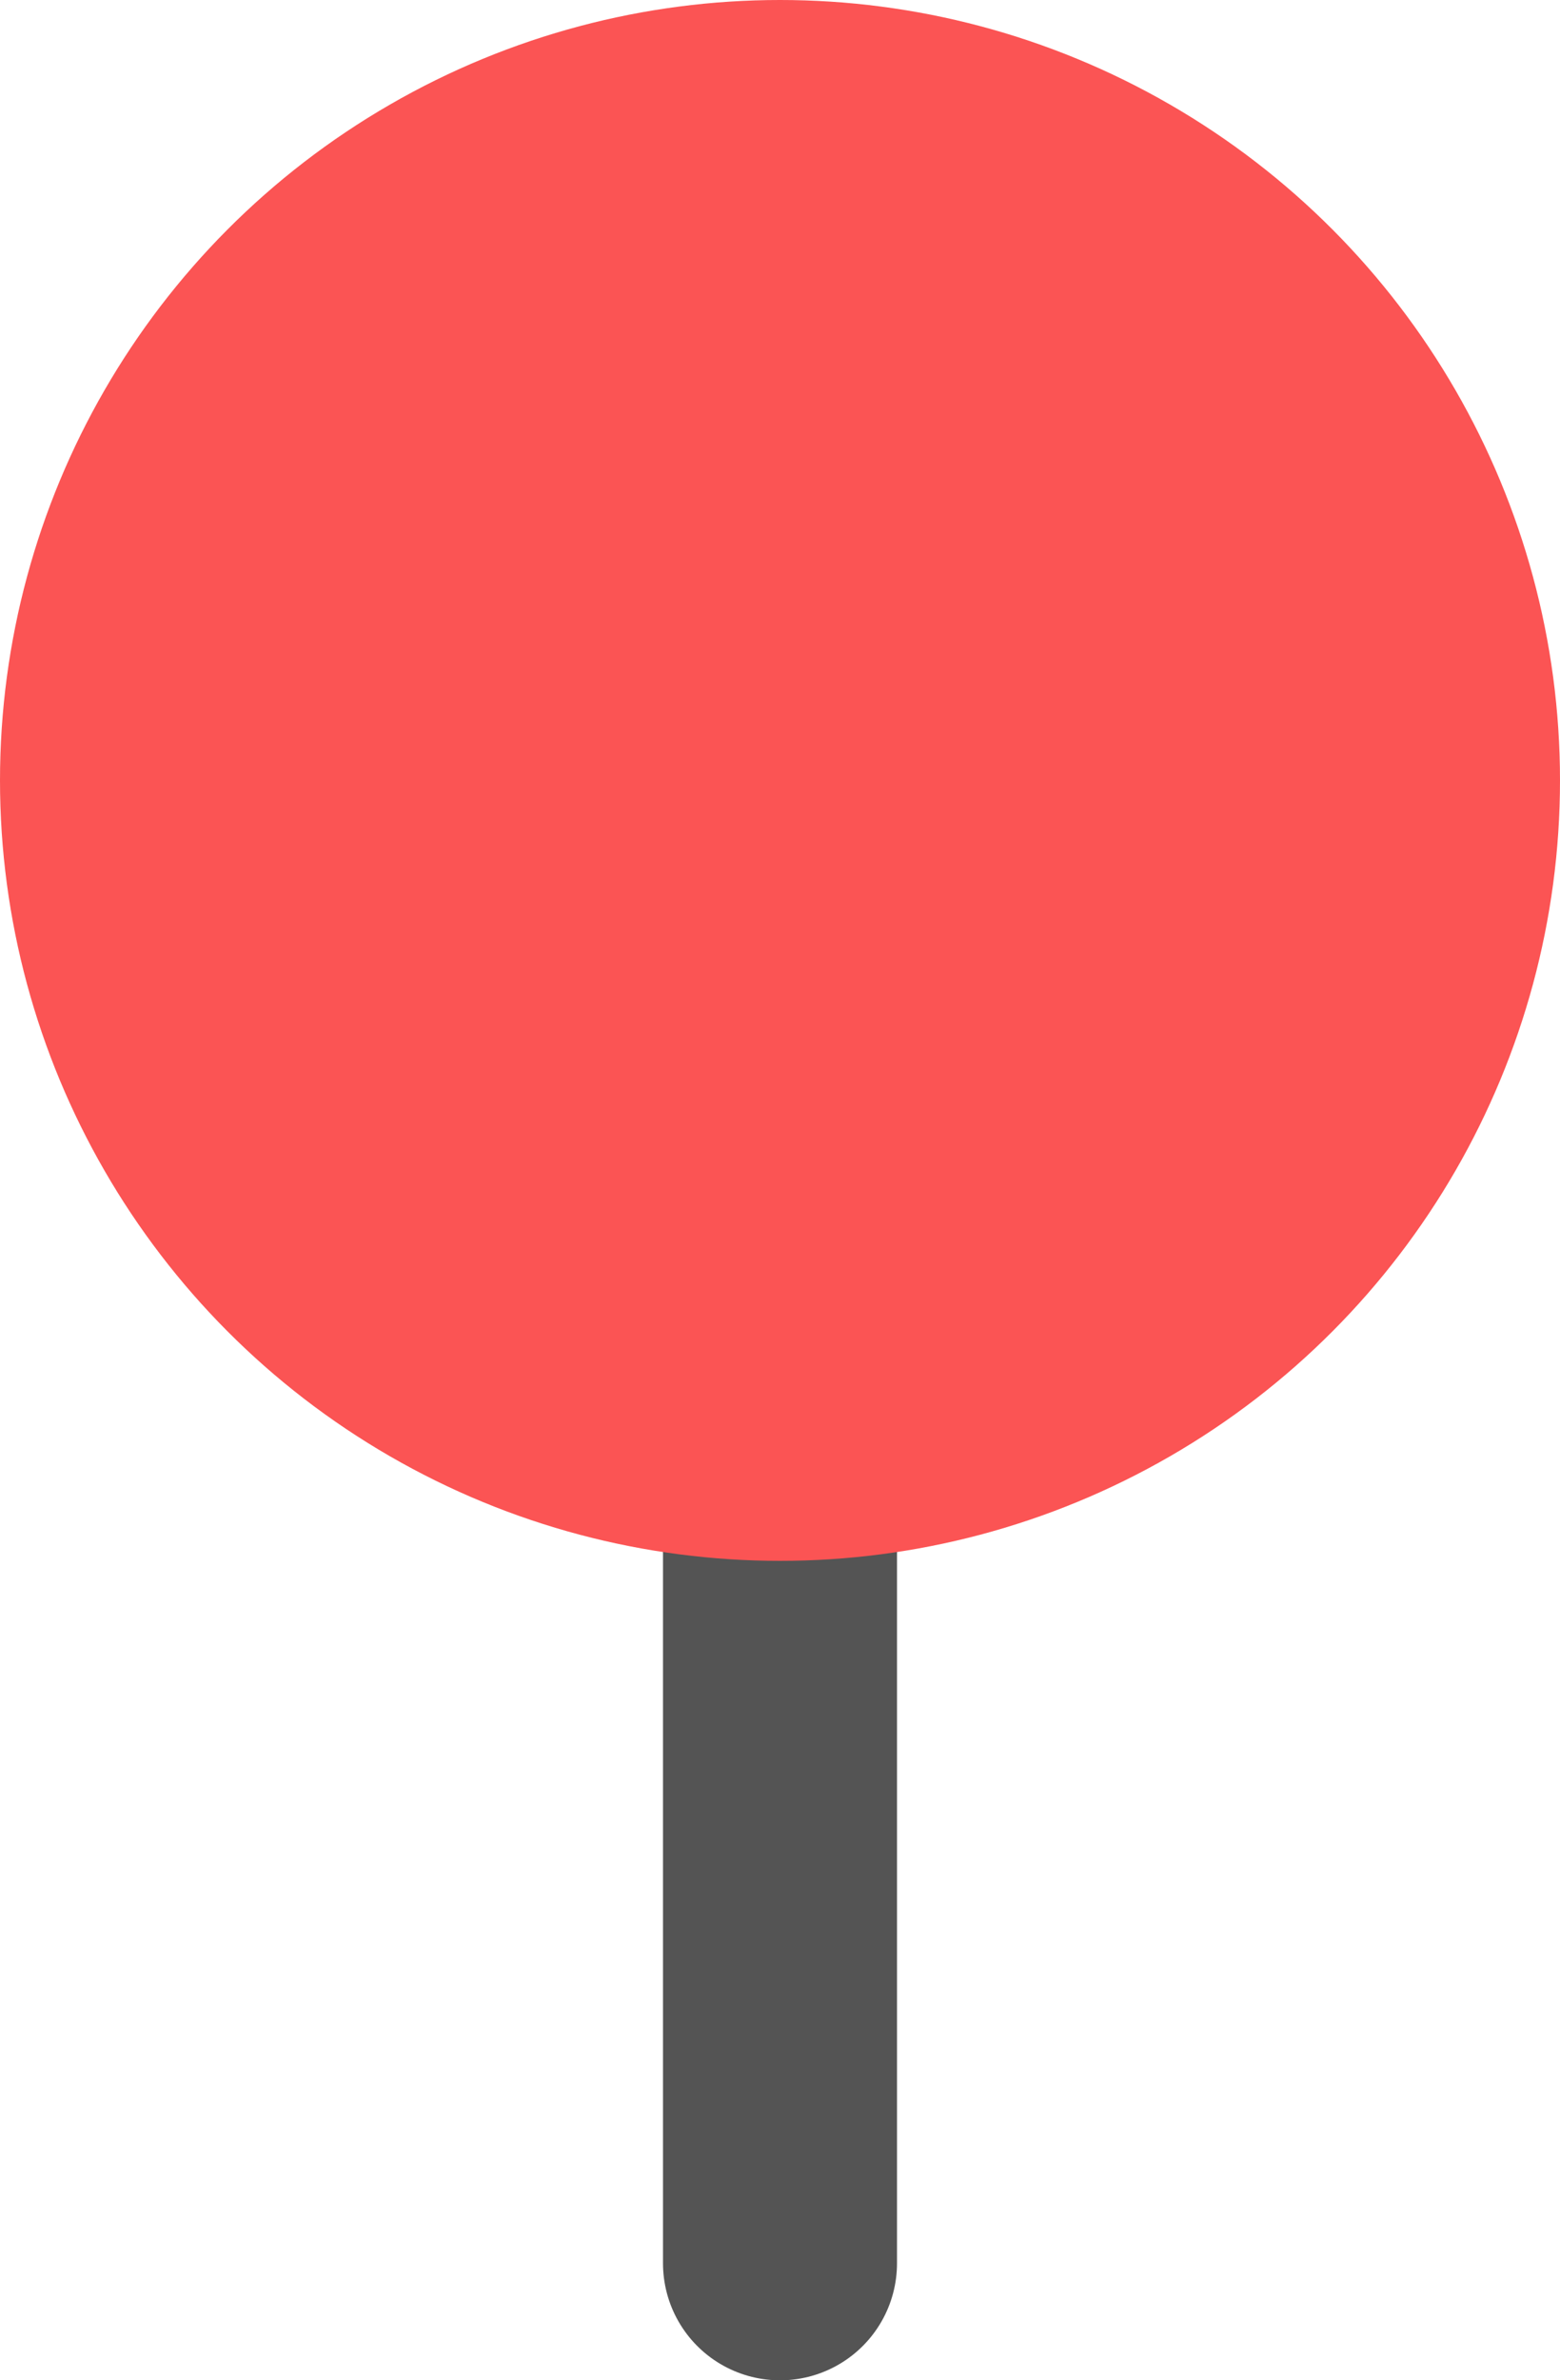 <svg xmlns="http://www.w3.org/2000/svg" width="10" height="15.25" viewBox="0 0 10 15.25"><defs><style>.a{fill:none;stroke:#545454;stroke-linecap:round;stroke-width:1.5px;}.b{fill:#fb5454;}</style></defs><line class="a" y1="10" transform="translate(5 4.5)"/><circle class="b" cx="5" cy="5" r="5"/></svg>